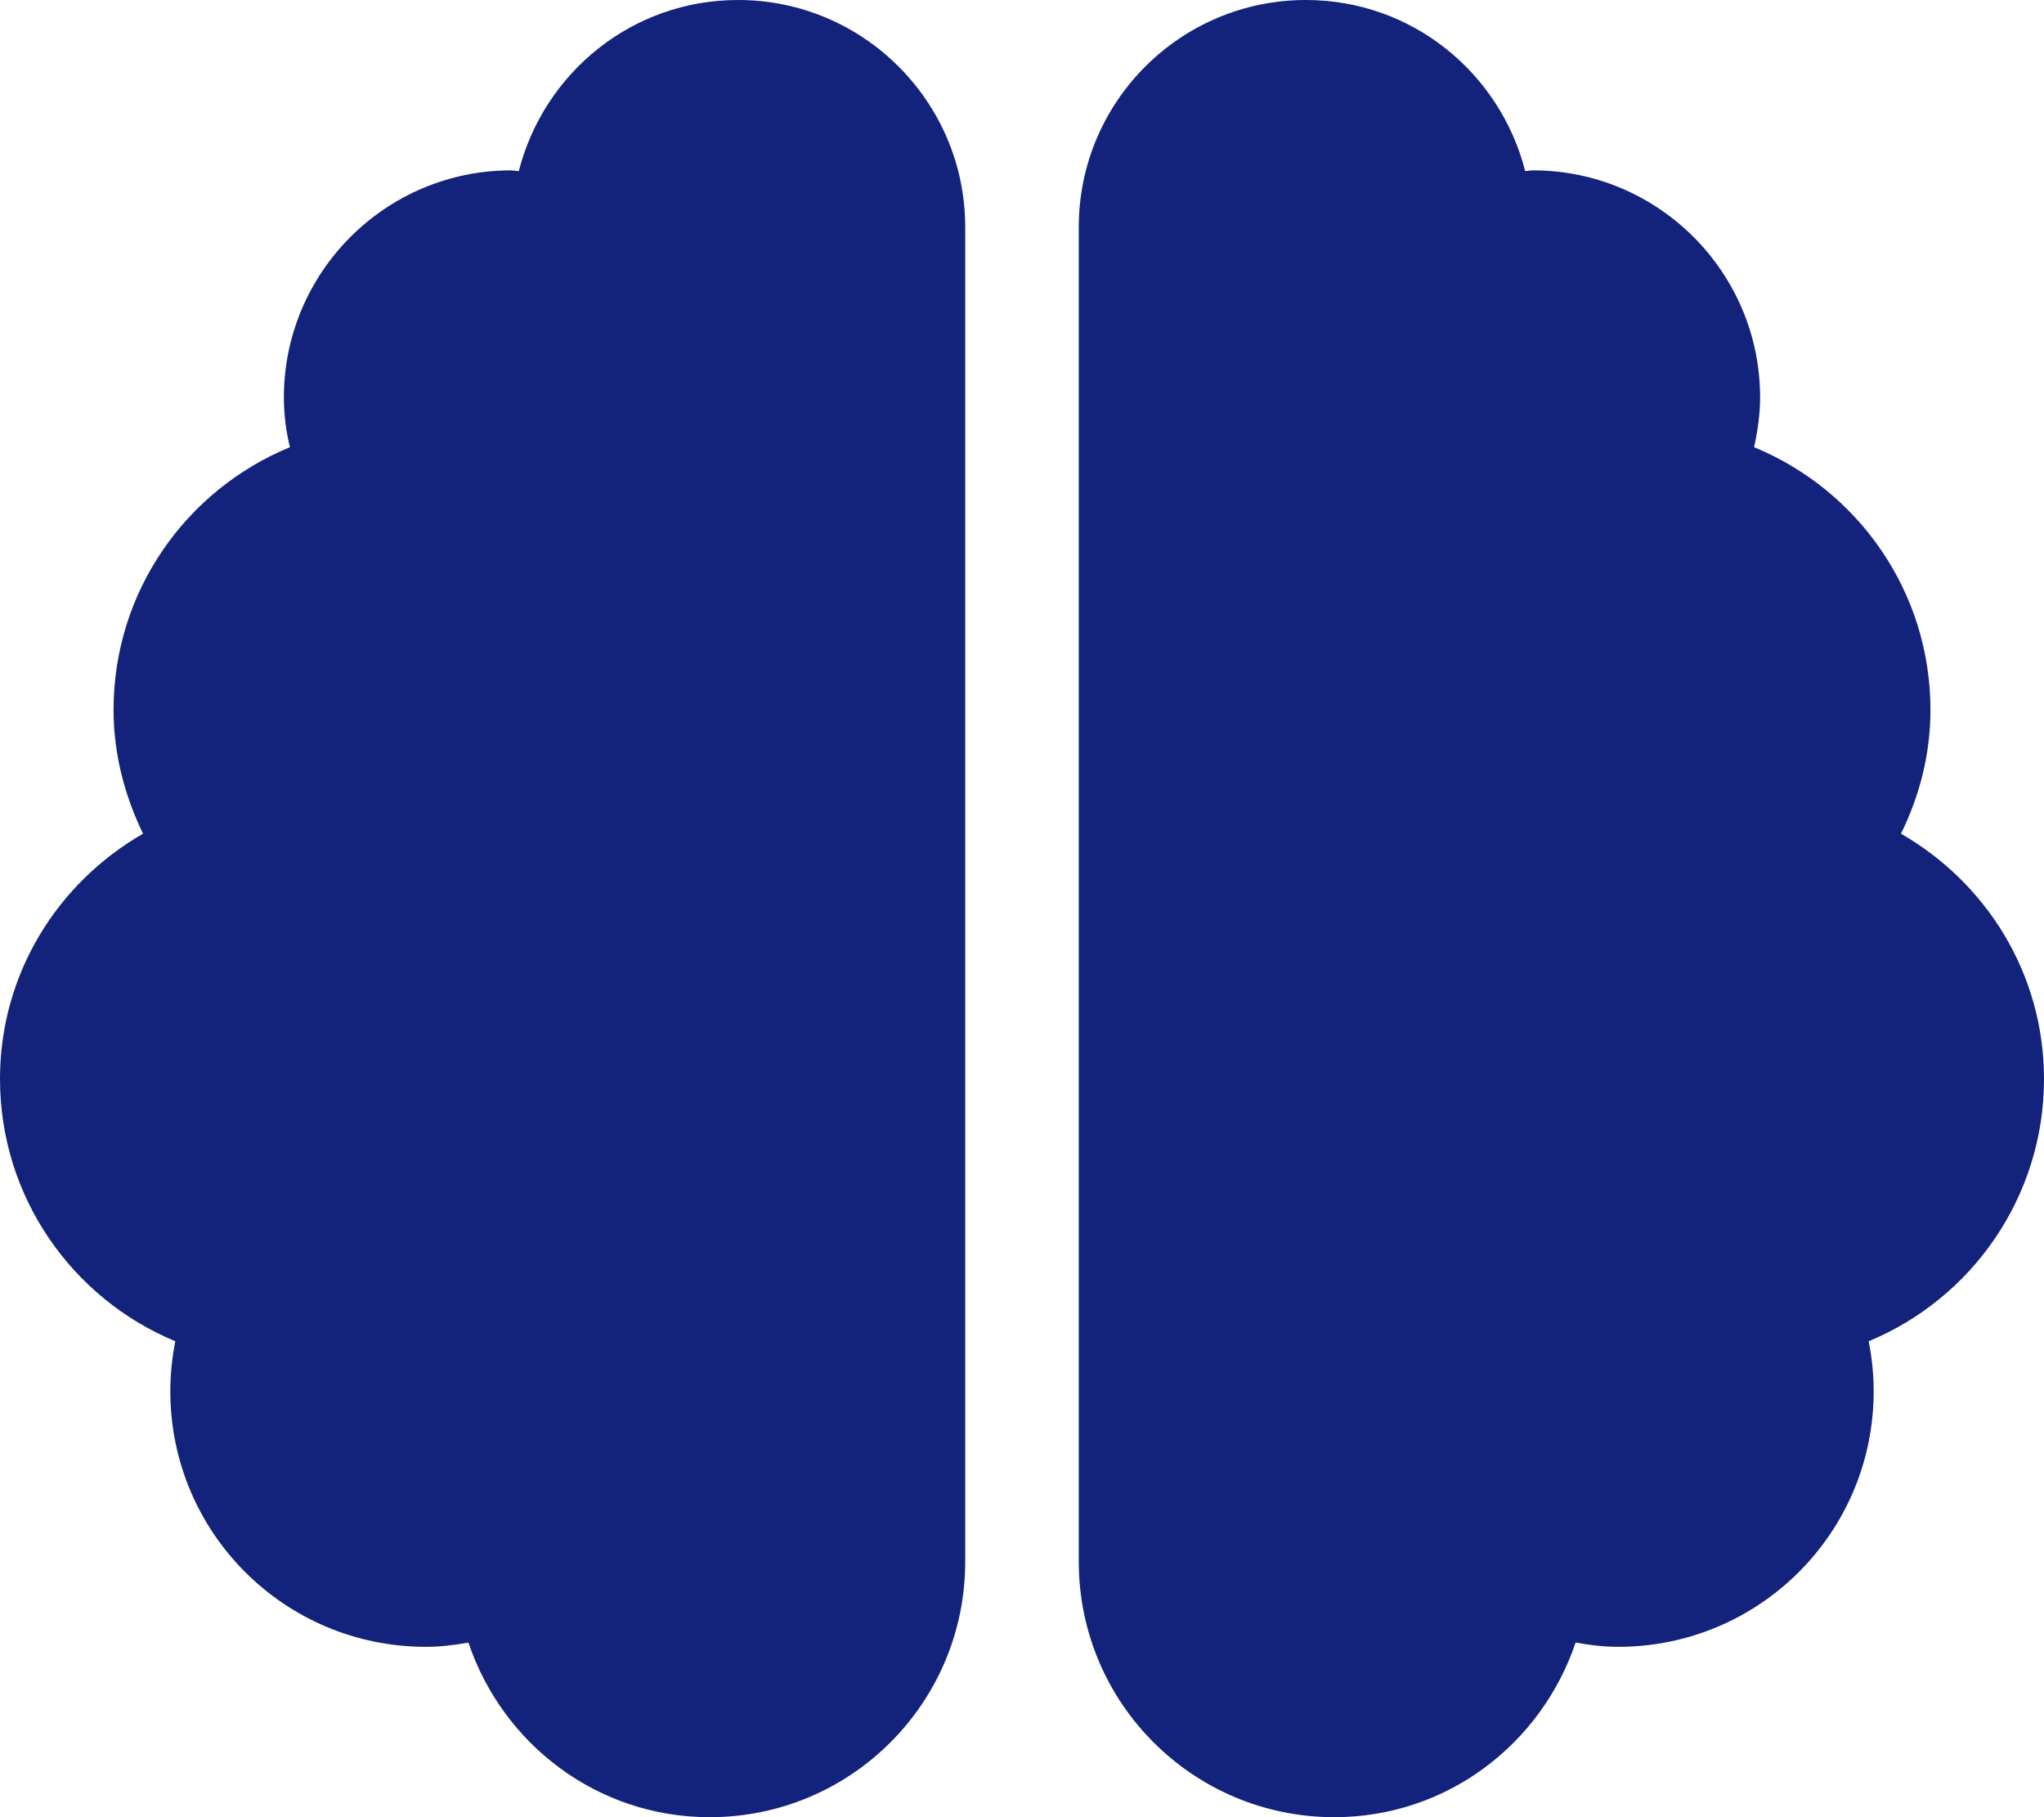 <?xml version="1.0" standalone="no"?><!DOCTYPE svg PUBLIC "-//W3C//DTD SVG 1.1//EN" "http://www.w3.org/Graphics/SVG/1.1/DTD/svg11.dtd"><svg t="1704372812851" class="icon" viewBox="0 0 1152 1024" version="1.1" xmlns="http://www.w3.org/2000/svg" p-id="10574" xmlns:xlink="http://www.w3.org/1999/xlink" width="54" height="48"><path d="M416 0c-59.8 0-109.4 41-123.6 96.4-1.6 0-2.8-0.4-4.4-0.4-70.6 0-128 57.4-128 128 0 9.6 1.2 19 3.4 28C105 276 64 333.2 64 400c0 25.2 6.4 48.6 16.6 69.8C32.6 497.4 0 548.6 0 608c0 66.6 40.8 123.8 98.8 147.8-1.8 9.2-2.8 18.6-2.8 28.2 0 79.6 64.4 144 144 144 8.2 0 16.2-1 24-2.4 19.2 57 72.4 98.4 136 98.4 79.6 0 144-64.4 144-144V128c0-70.6-57.4-128-128-128z m736 608c0-59.4-32.6-110.6-80.6-138.2 10.4-21.2 16.6-44.6 16.6-69.8 0-66.8-41-124-99.4-148 2-9 3.4-18.4 3.4-28 0-70.6-57.4-128-128-128-1.6 0-3 0.4-4.4 0.4C845.4 41 795.8 0 736 0c-70.6 0-128 57.2-128 128v752c0 79.6 64.4 144 144 144 63.6 0 116.8-41.4 136-98.4 7.8 1.4 15.8 2.4 24 2.4 79.6 0 144-64.4 144-144 0-9.6-1-19-2.8-28.2 58-24 98.8-81.2 98.8-147.8z" p-id="10575" fill="#13227a"></path></svg>